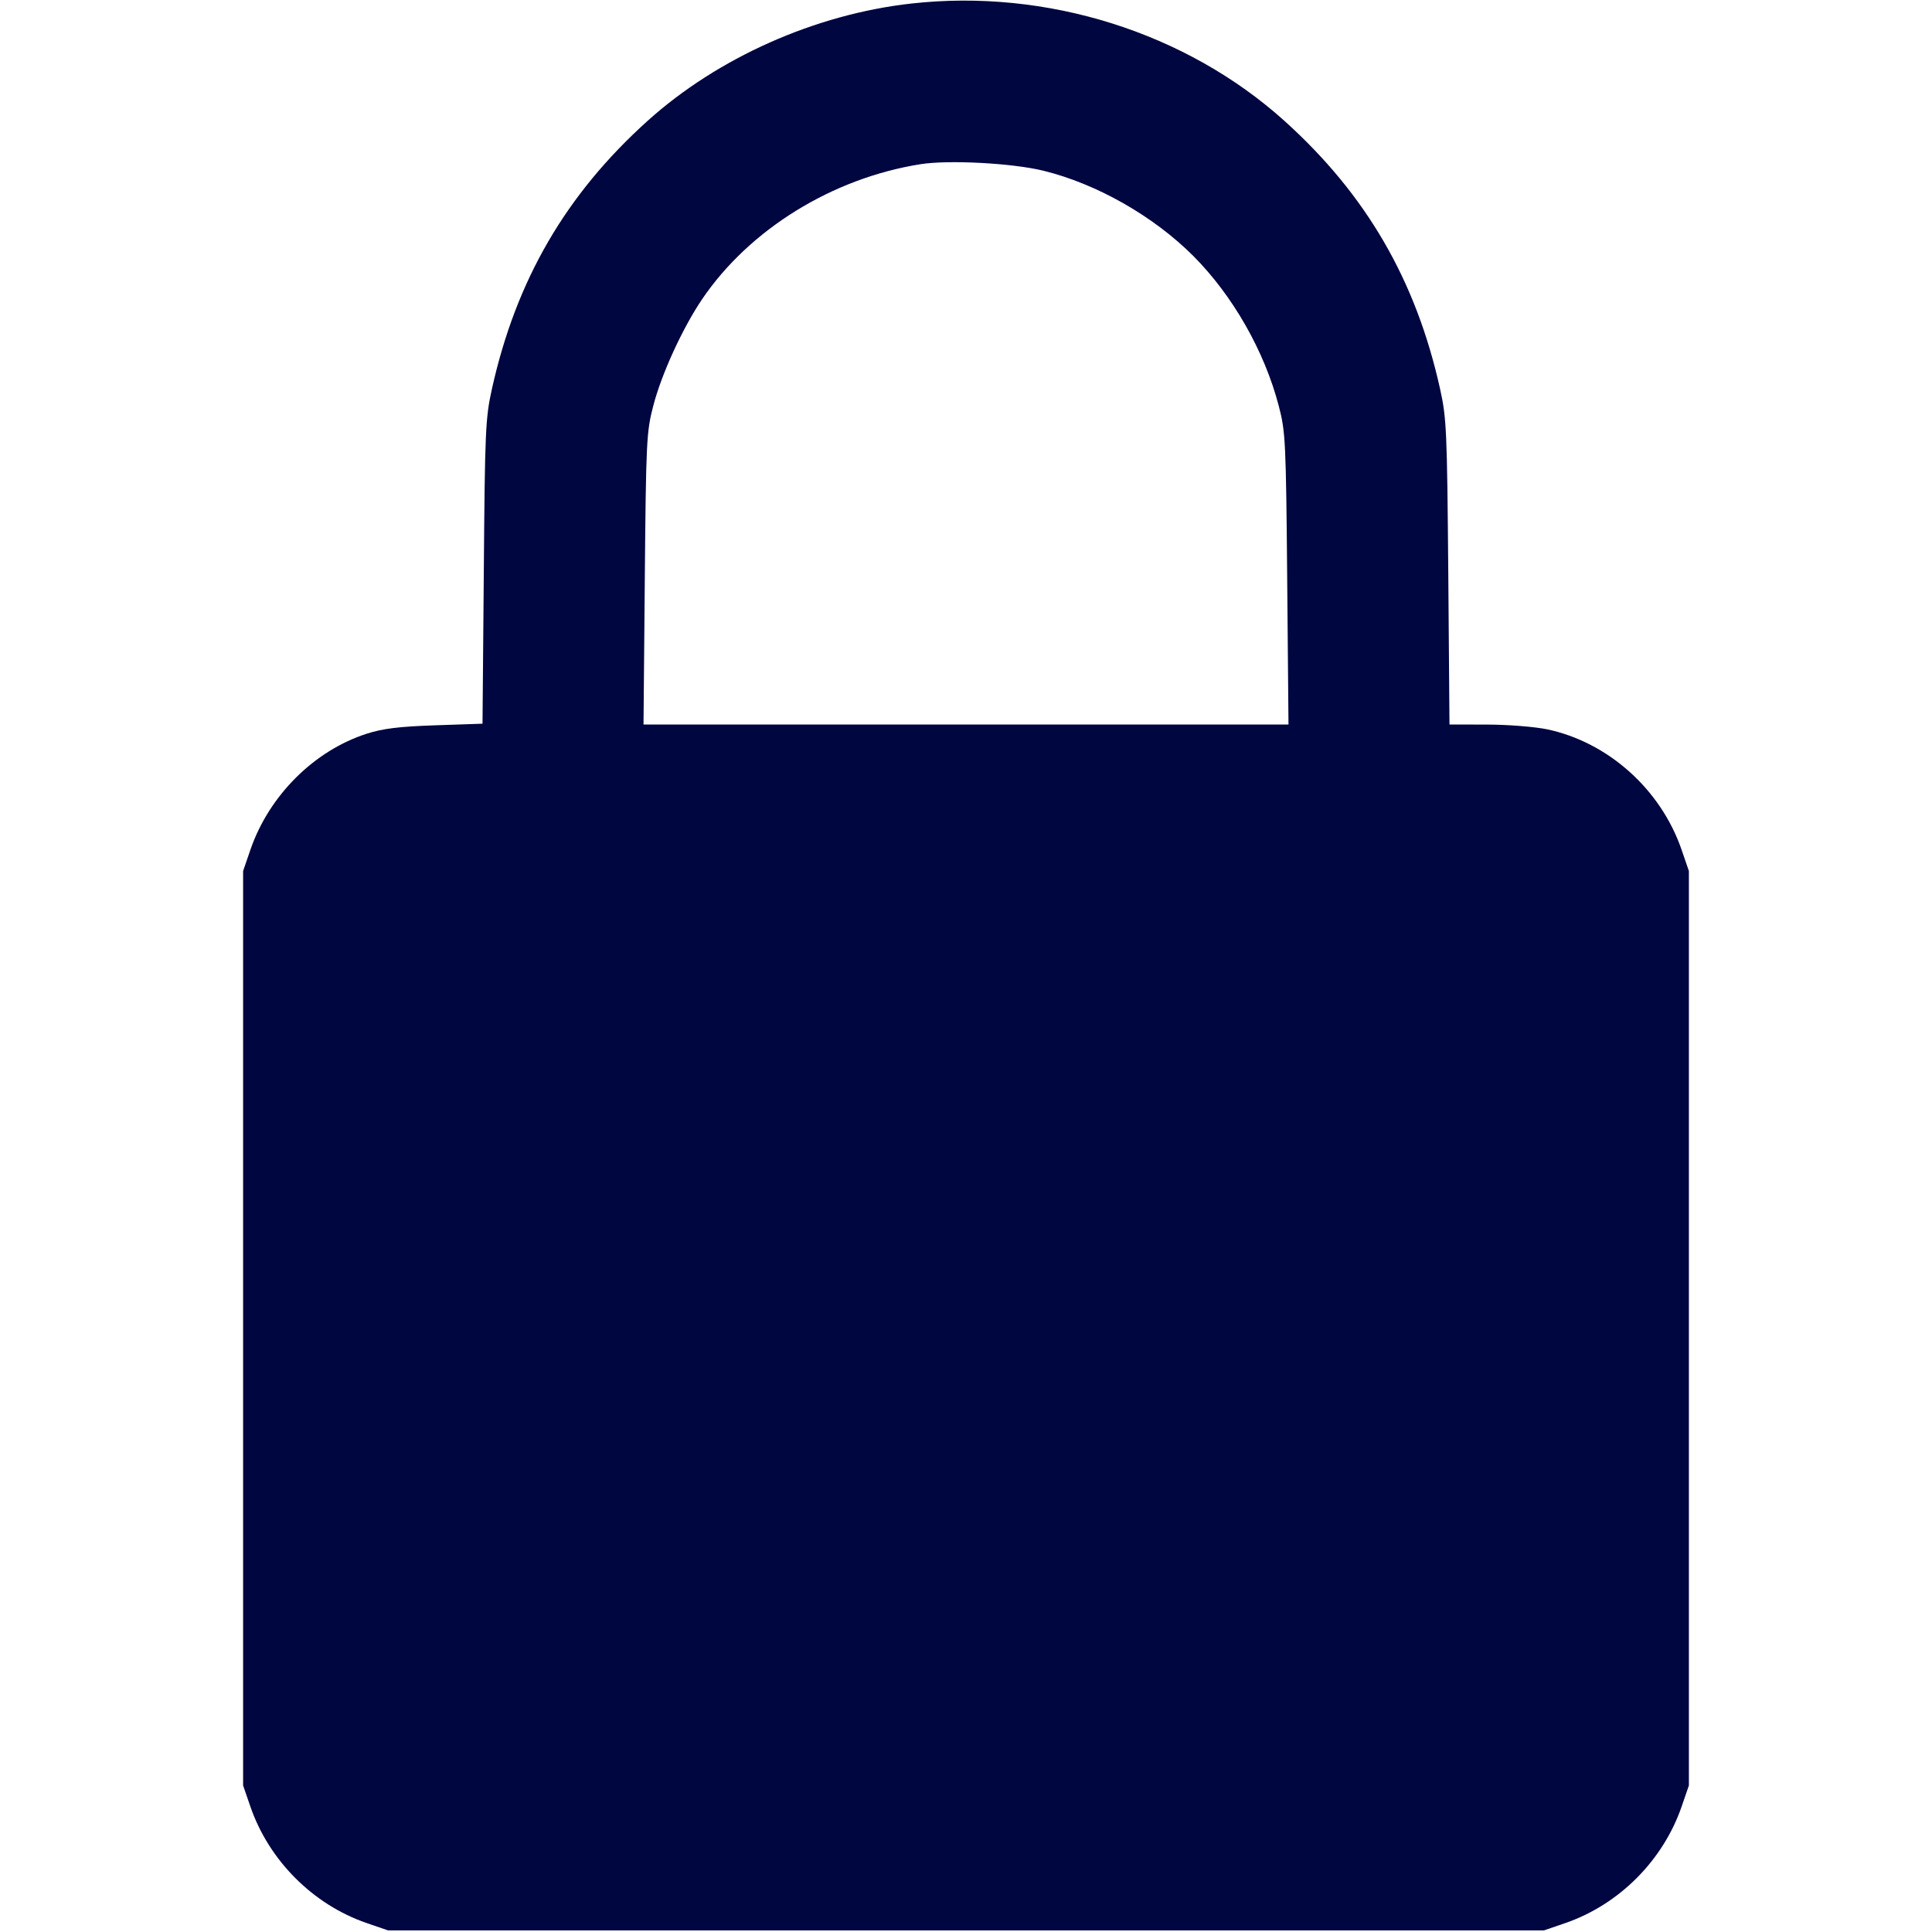 <svg xmlns="http://www.w3.org/2000/svg" width="24" height="24" fill="currentColor" class="mmi mmi-lock-filled" viewBox="0 0 24 24"><path d="M11.320 0.044 C 10.128 0.177,8.917 0.716,8.045 1.501 C 7.030 2.415,6.412 3.478,6.112 4.826 C 6.030 5.194,6.024 5.344,6.010 7.105 L 5.994 8.990 5.407 9.010 C 4.960 9.025,4.757 9.050,4.557 9.114 C 3.903 9.324,3.344 9.881,3.112 10.552 L 3.020 10.820 3.020 16.500 L 3.020 22.180 3.111 22.444 C 3.342 23.112,3.887 23.658,4.552 23.888 L 4.820 23.980 12.000 23.980 L 19.180 23.980 19.448 23.888 C 20.113 23.658,20.658 23.112,20.889 22.444 L 20.980 22.180 20.980 16.500 L 20.980 10.820 20.888 10.552 C 20.629 9.804,19.976 9.220,19.220 9.060 C 19.066 9.028,18.730 9.001,18.473 9.001 L 18.006 9.000 17.991 7.110 C 17.976 5.344,17.970 5.194,17.888 4.826 C 17.588 3.478,16.970 2.415,15.955 1.501 C 14.733 0.401,13.001 -0.144,11.320 0.044 M12.958 2.120 C 13.621 2.282,14.325 2.682,14.822 3.178 C 15.313 3.670,15.708 4.362,15.885 5.042 C 15.969 5.361,15.975 5.482,15.990 7.190 L 16.006 9.000 12.000 9.000 L 7.994 9.000 8.010 7.190 C 8.025 5.482,8.031 5.361,8.115 5.042 C 8.218 4.644,8.480 4.074,8.723 3.715 C 9.311 2.850,10.338 2.214,11.433 2.040 C 11.783 1.984,12.572 2.026,12.958 2.120 " fill="#000640" stroke="none" fill-rule="evenodd"></path></svg>